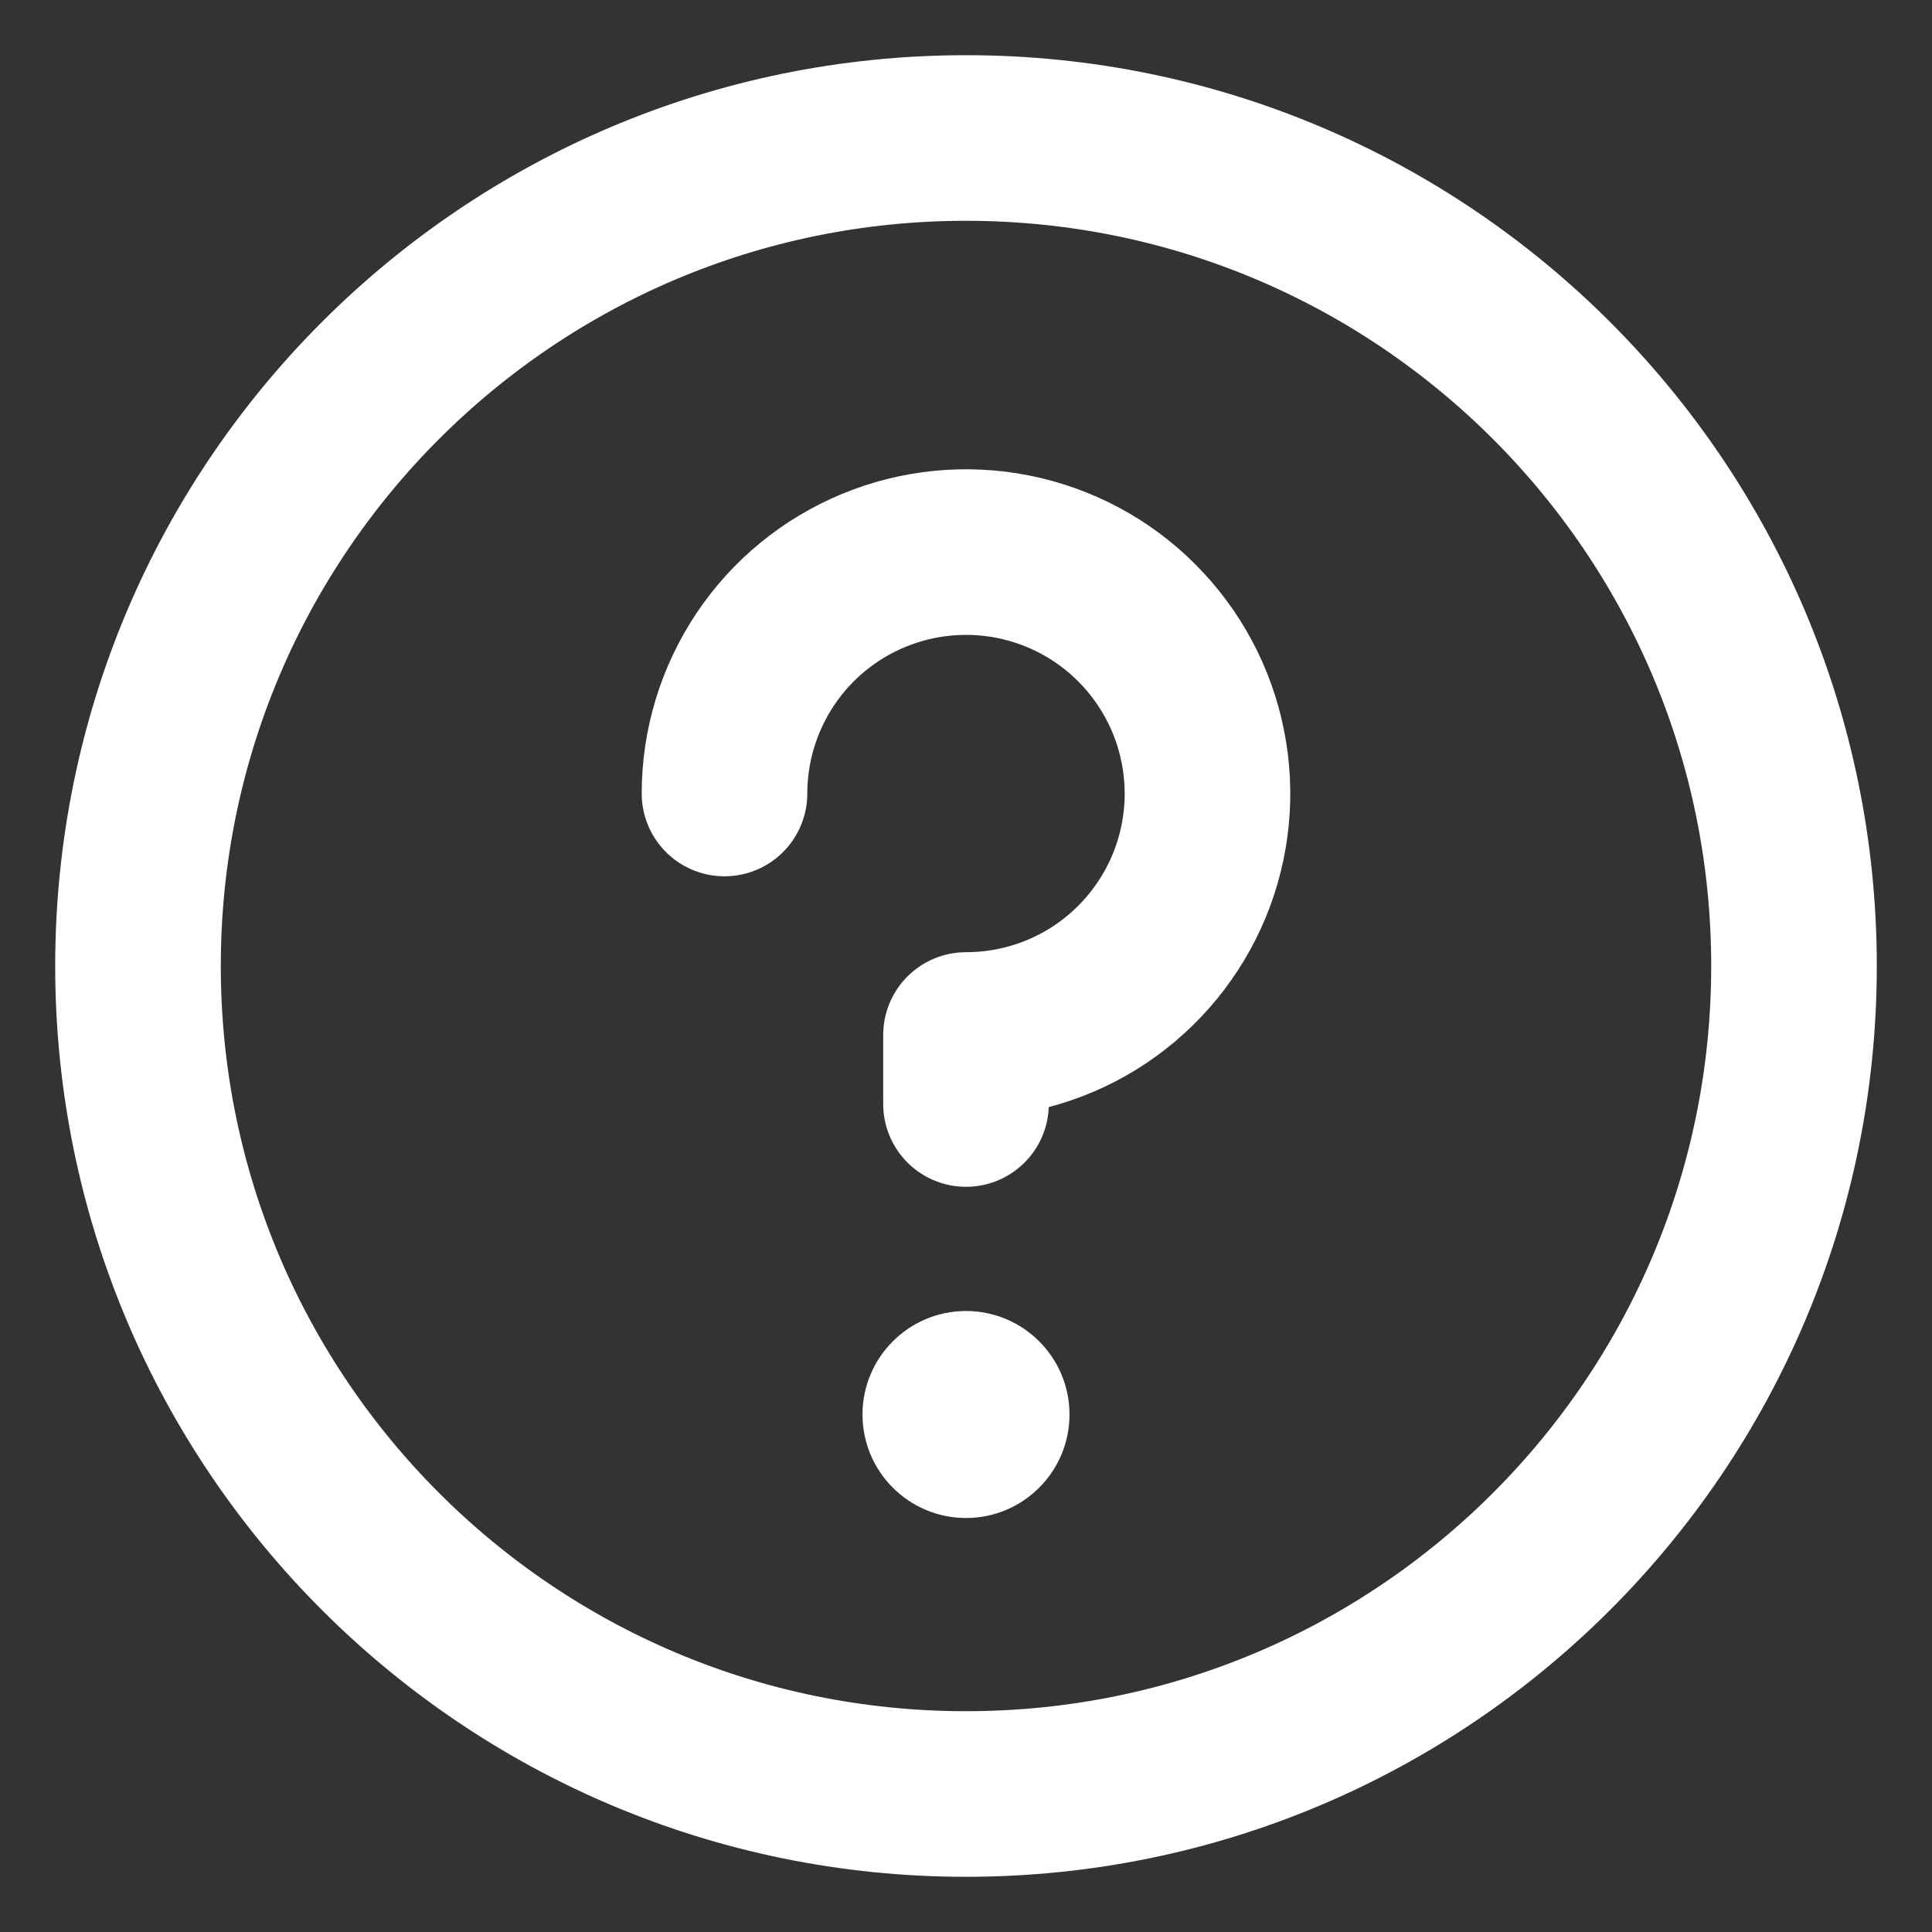 <svg width="14" height="14" viewBox="0 0 14 14" fill="none" xmlns="http://www.w3.org/2000/svg">
<rect x="0" y="0" width="14" height="14" fill="#333333" stroke="none"/>
<path d="M7 13C10.314 13 13 10.314 13 7C13 3.686 10.314 1 7 1C3.686 1 1 3.686 1 7C1 10.314 3.686 13 7 13Z" stroke="white" stroke-width="1.2" stroke-linecap="round" stroke-linejoin="round"/>
<path d="M7 11C7.414 11 7.75 10.664 7.75 10.25C7.75 9.836 7.414 9.5 7 9.5C6.586 9.5 6.25 9.836 6.25 10.25C6.25 10.664 6.586 11 7 11Z" fill="white"/>
<path d="M7 8V7.5C7.346 7.5 7.684 7.398 7.972 7.206C8.26 7.013 8.484 6.74 8.617 6.42C8.749 6.1 8.784 5.749 8.716 5.409C8.649 5.07 8.482 4.758 8.237 4.513C7.993 4.268 7.681 4.102 7.341 4.034C7.002 3.967 6.65 4.001 6.33 4.134C6.011 4.266 5.737 4.49 5.545 4.778C5.353 5.066 5.25 5.404 5.25 5.75" stroke="white" stroke-width="1.2" stroke-linecap="round" stroke-linejoin="round"/>
</svg>
